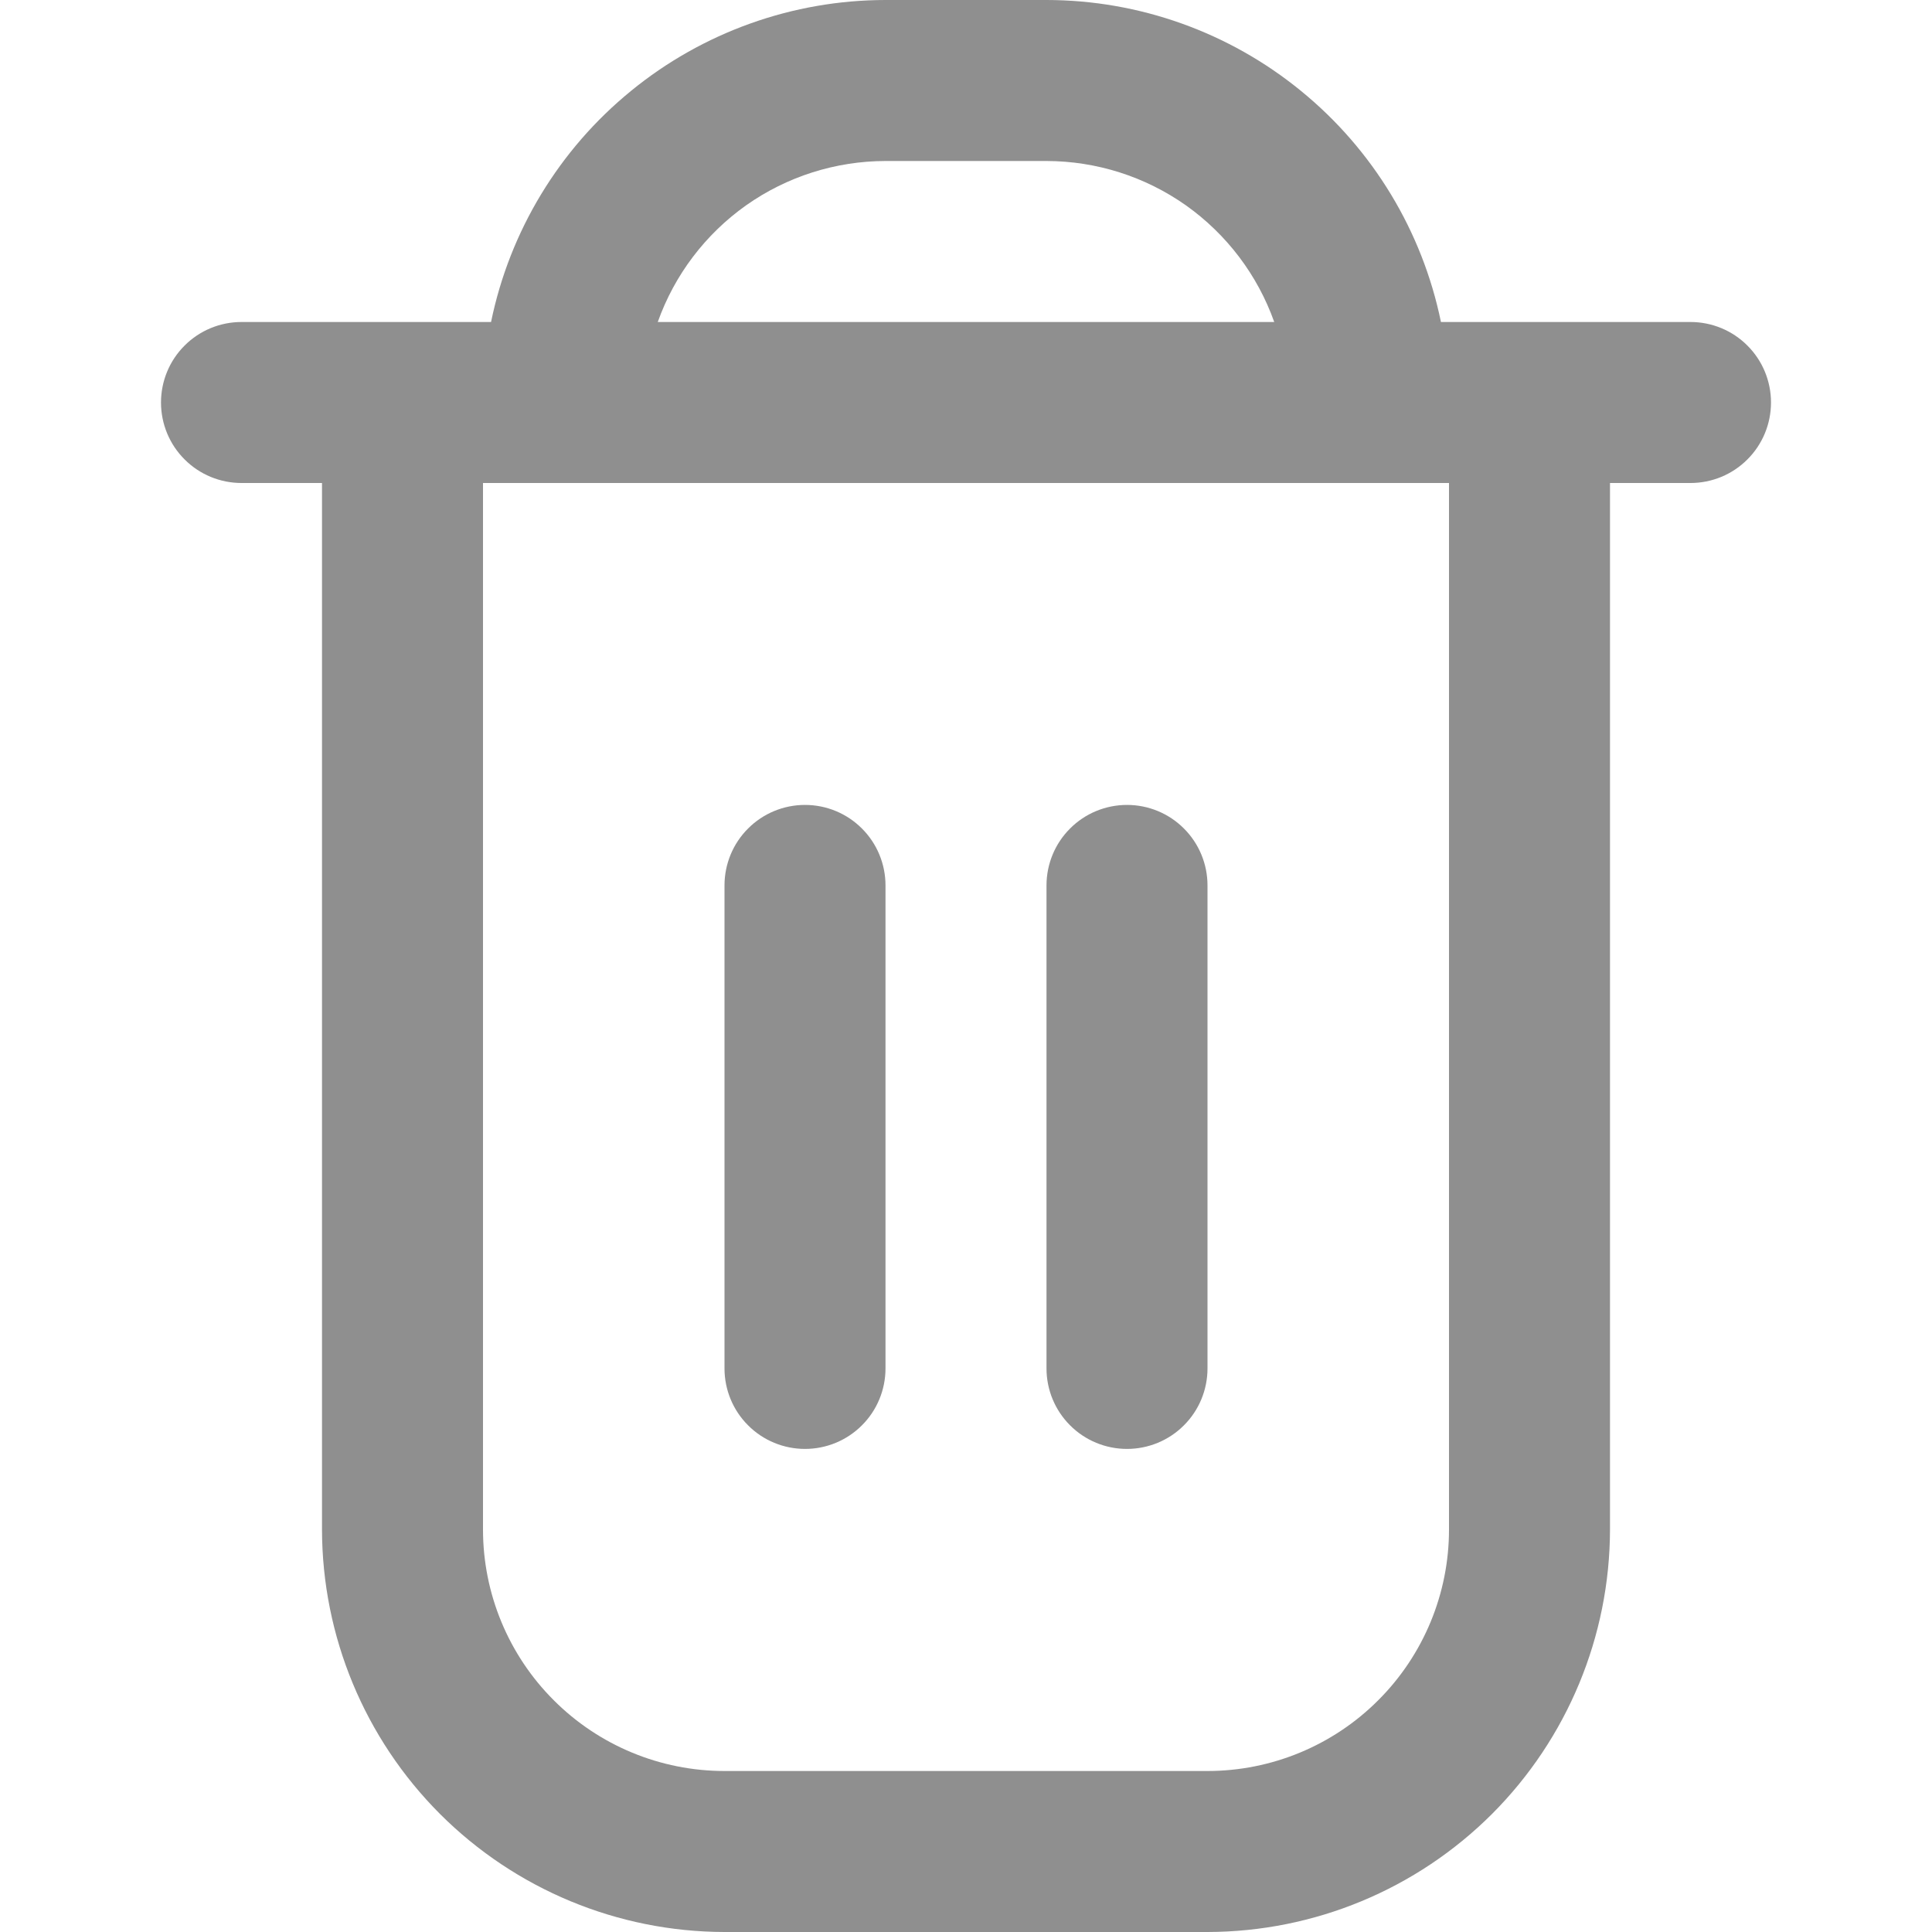<svg width="24" height="24" viewBox="0 0 24 24" fill="none" xmlns="http://www.w3.org/2000/svg">
<g clip-path="url(#clip0_779_2679)">
<path d="M21 4H17.9C17.668 2.871 17.054 1.857 16.161 1.129C15.269 0.4 14.152 0.001 13 0L11 0C9.848 0.001 8.731 0.4 7.839 1.129C6.946 1.857 6.332 2.871 6.1 4H3C2.735 4 2.48 4.105 2.293 4.293C2.105 4.48 2 4.735 2 5C2 5.265 2.105 5.52 2.293 5.707C2.48 5.895 2.735 6 3 6H4V19C4.002 20.326 4.529 21.596 5.466 22.534C6.404 23.471 7.674 23.998 9 24H15C16.326 23.998 17.596 23.471 18.534 22.534C19.471 21.596 19.998 20.326 20 19V6H21C21.265 6 21.52 5.895 21.707 5.707C21.895 5.52 22 5.265 22 5C22 4.735 21.895 4.48 21.707 4.293C21.52 4.105 21.265 4 21 4ZM11 2H13C13.62 2.001 14.225 2.193 14.732 2.551C15.238 2.91 15.621 3.415 15.829 4H8.171C8.379 3.415 8.762 2.91 9.268 2.551C9.775 2.193 10.38 2.001 11 2ZM18 19C18 19.796 17.684 20.559 17.121 21.121C16.559 21.684 15.796 22 15 22H9C8.204 22 7.441 21.684 6.879 21.121C6.316 20.559 6 19.796 6 19V6H18V19Z" fill="#8F8F8F"/>
<path d="M10 17.999C10.265 17.999 10.52 17.894 10.707 17.706C10.895 17.519 11 17.264 11 16.999V10.999C11 10.734 10.895 10.479 10.707 10.292C10.52 10.104 10.265 9.999 10 9.999C9.735 9.999 9.48 10.104 9.293 10.292C9.105 10.479 9 10.734 9 10.999V16.999C9 17.264 9.105 17.519 9.293 17.706C9.48 17.894 9.735 17.999 10 17.999Z" fill="#8F8F8F"/>
<path d="M14 17.999C14.265 17.999 14.52 17.894 14.707 17.706C14.895 17.519 15 17.264 15 16.999V10.999C15 10.734 14.895 10.479 14.707 10.292C14.52 10.104 14.265 9.999 14 9.999C13.735 9.999 13.48 10.104 13.293 10.292C13.105 10.479 13 10.734 13 10.999V16.999C13 17.264 13.105 17.519 13.293 17.706C13.48 17.894 13.735 17.999 14 17.999Z" fill="#8F8F8F"/>
</g>
<defs>
<clipPath id="clip0_779_2679">
<rect width="24" height="24" fill="white"/>
</clipPath>
</defs>
</svg>
